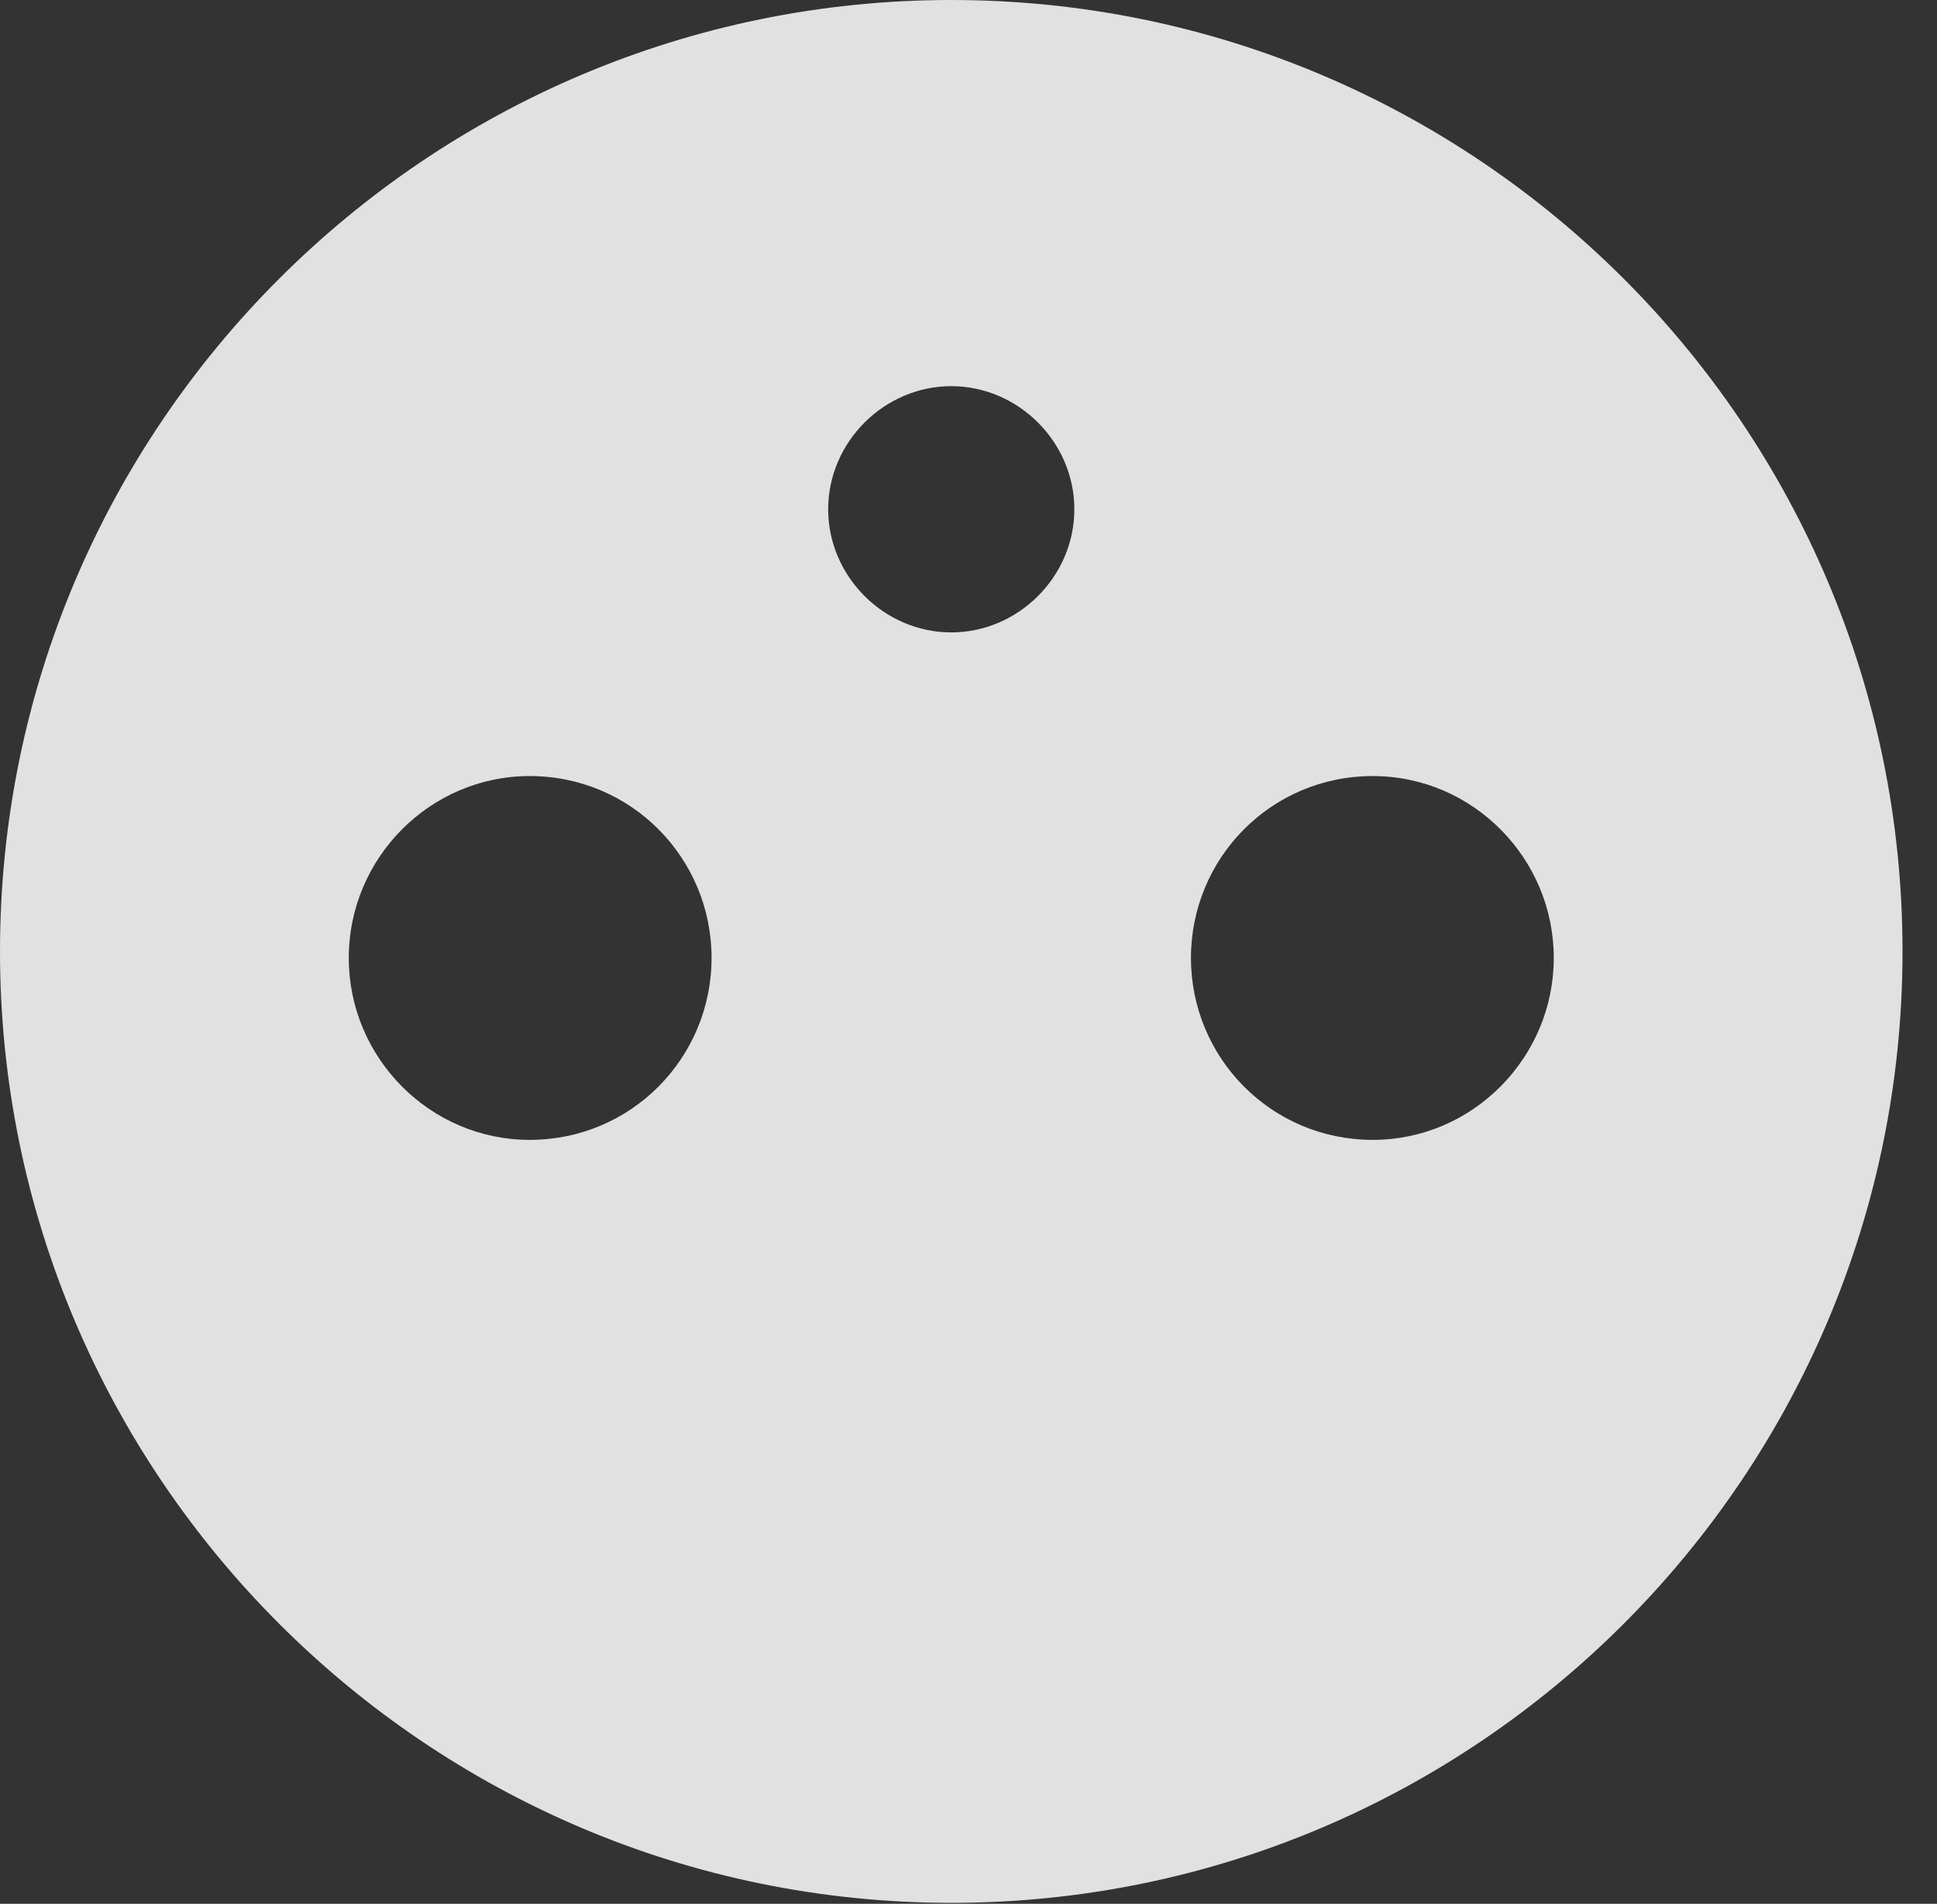 <?xml version="1.0" encoding="UTF-8"?>
<!--Generator: Apple Native CoreSVG 341-->
<!DOCTYPE svg
PUBLIC "-//W3C//DTD SVG 1.1//EN"
       "http://www.w3.org/Graphics/SVG/1.1/DTD/svg11.dtd">
<svg version="1.1" xmlns="http://www.w3.org/2000/svg" xmlns:xlink="http://www.w3.org/1999/xlink" viewBox="0 0 20.283 19.932">
 <rect x="0" y="0" width="20.283" height="19.932" fill="#333333" stroke="none"/>
 <g>
  <rect height="19.932" opacity="0" width="20.283" x="0" y="0"/>
  <path d="M19.922 9.961C19.922 15.449 15.459 19.922 9.961 19.922C4.473 19.922 0 15.449 0 9.961C0 4.463 4.473 0 9.961 0C15.459 0 19.922 4.463 19.922 9.961ZM3.652 10.029C3.652 11.074 4.502 11.934 5.547 11.934C6.611 11.934 7.451 11.074 7.451 10.029C7.451 8.984 6.611 8.125 5.547 8.125C4.502 8.125 3.652 8.984 3.652 10.029ZM12.471 10.029C12.471 11.074 13.31 11.934 14.375 11.934C15.42 11.934 16.27 11.074 16.27 10.029C16.27 8.984 15.42 8.125 14.375 8.125C13.31 8.125 12.471 8.984 12.471 10.029ZM8.672 5.332C8.672 6.035 9.258 6.621 9.961 6.621C10.664 6.621 11.25 6.035 11.25 5.332C11.25 4.629 10.664 4.043 9.961 4.043C9.258 4.043 8.672 4.629 8.672 5.332Z" fill="white" fill-opacity="0.85"/>
 </g>
</svg>
